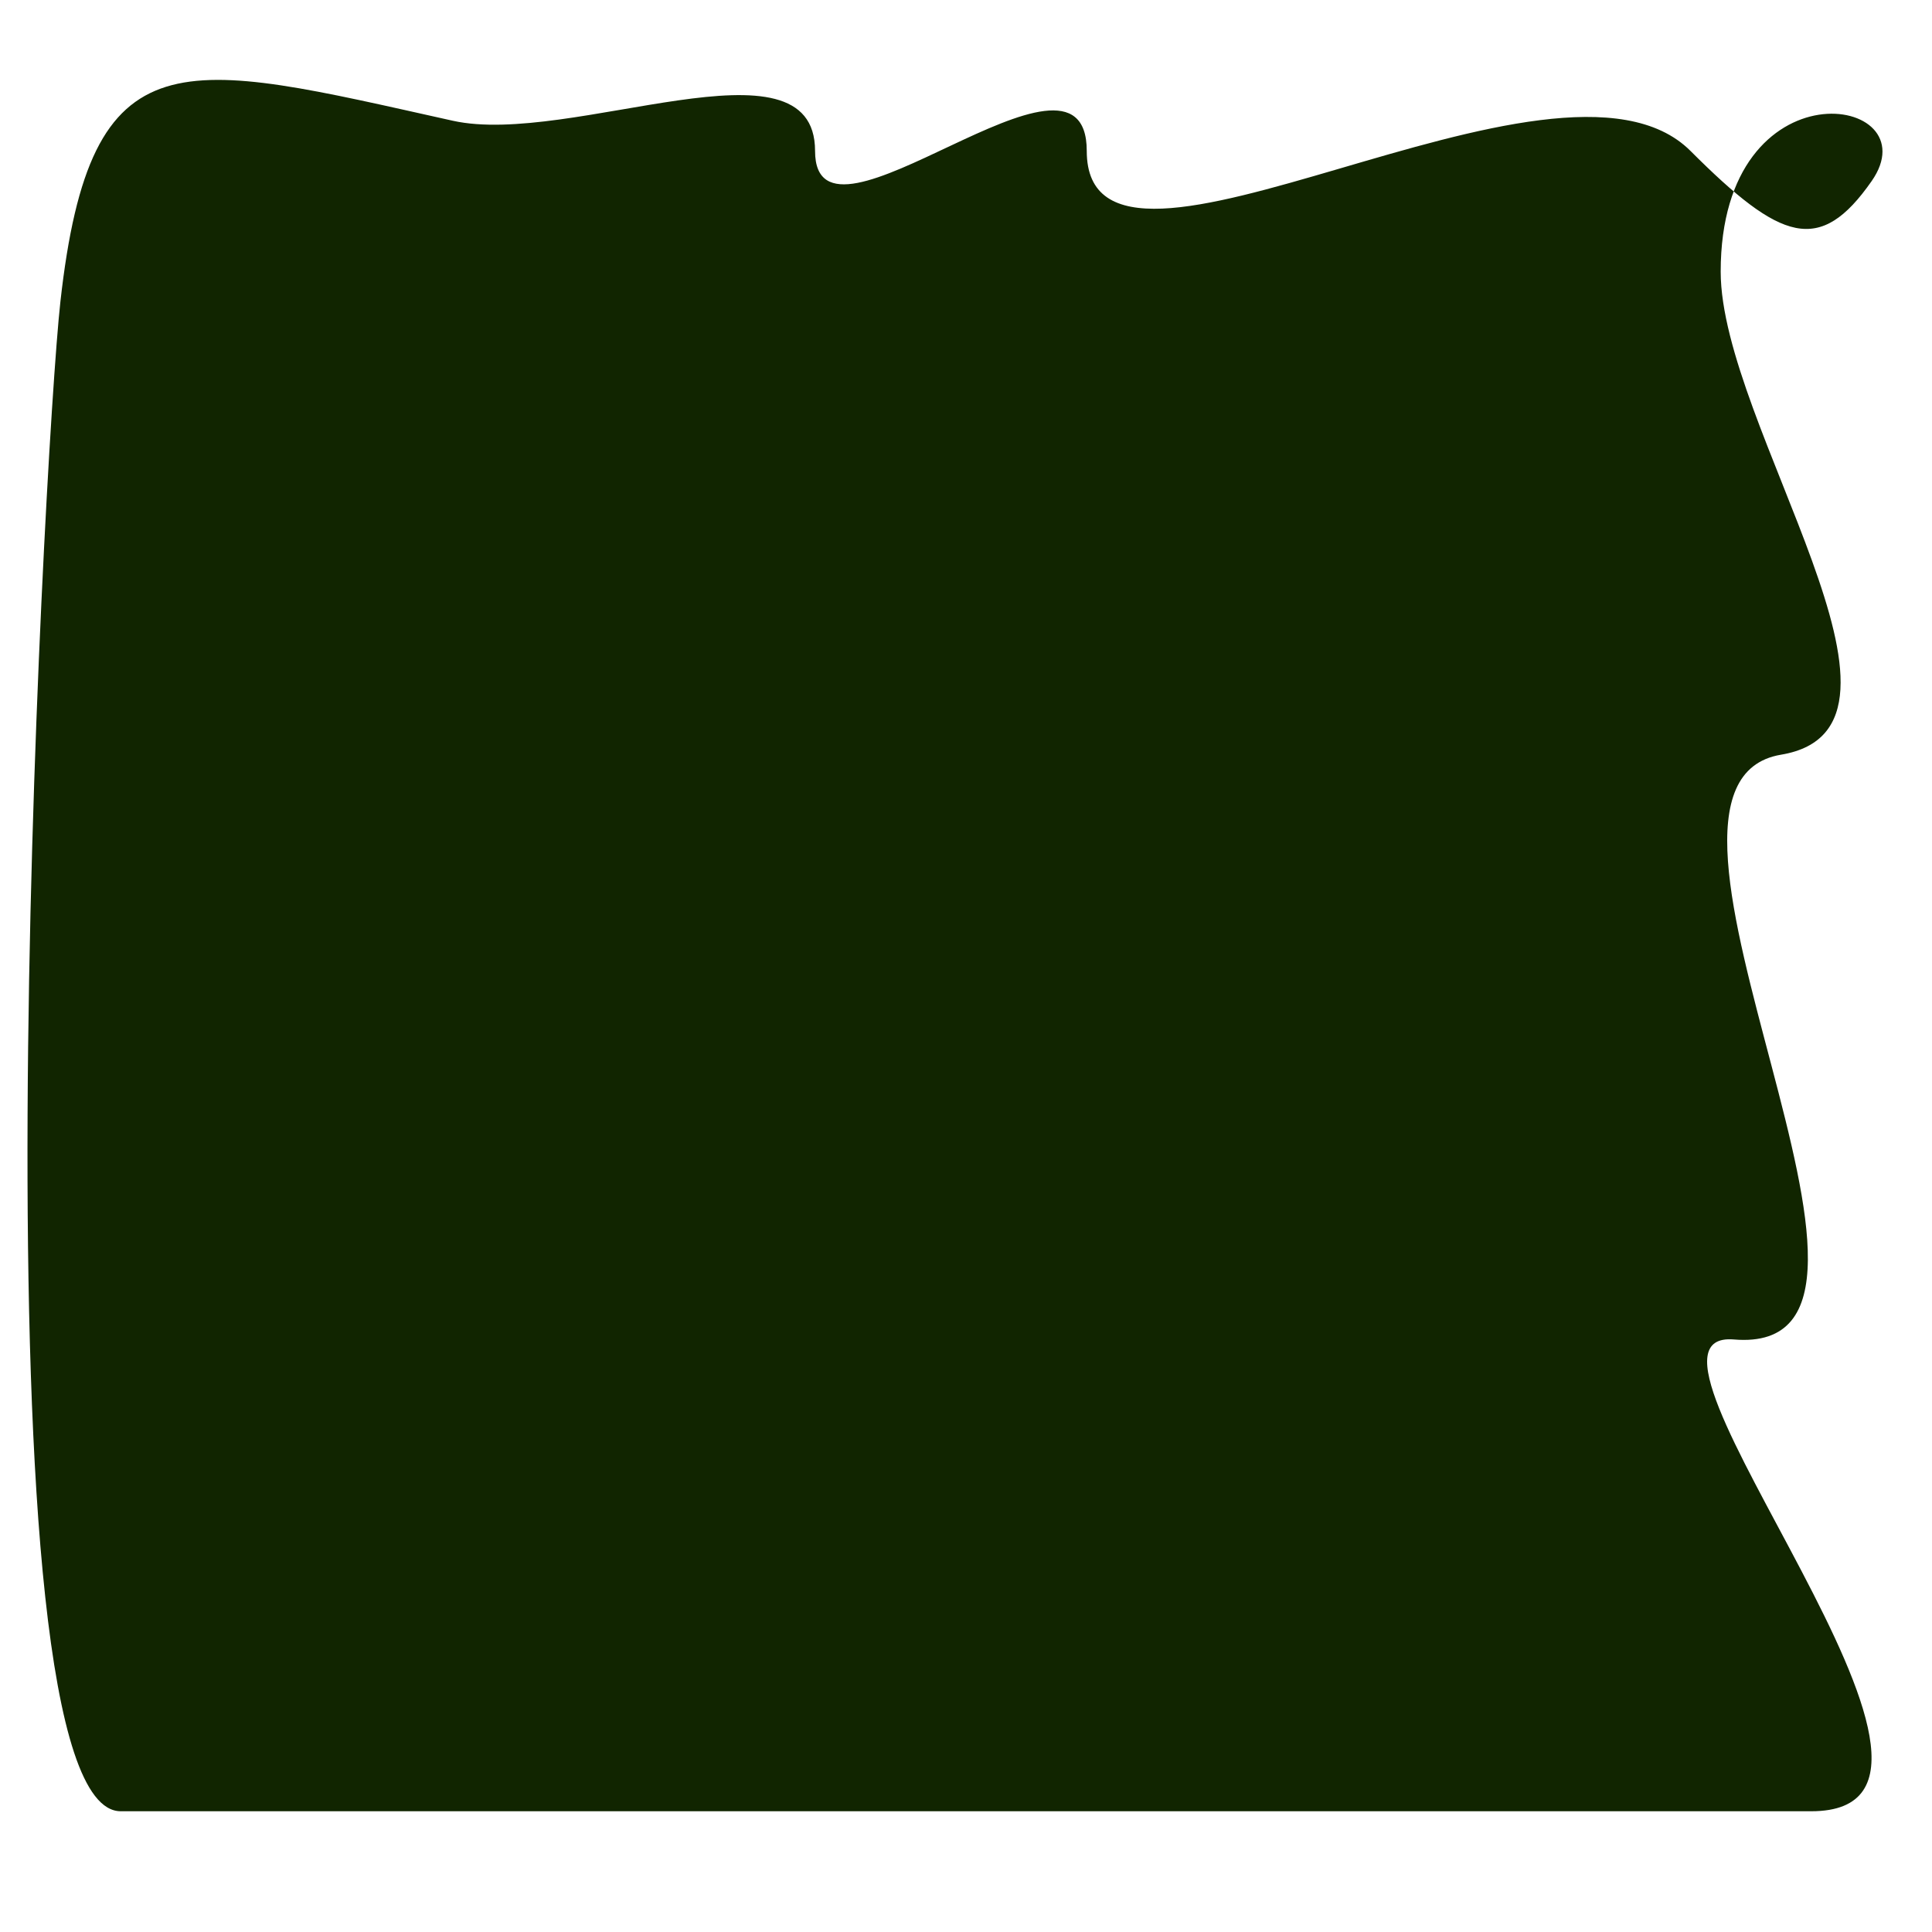 <?xml version="1.0" encoding="UTF-8" standalone="no"?>
<!DOCTYPE svg PUBLIC "-//W3C//DTD SVG 1.1//EN" "http://www.w3.org/Graphics/SVG/1.1/DTD/svg11.dtd">
<!-- Created with Vectornator (http://vectornator.io/) -->
<svg height="100%" stroke-miterlimit="10" style="fill-rule:nonzero;clip-rule:evenodd;stroke-linecap:round;stroke-linejoin:round;" version="1.1" viewBox="0 0 1024 1024" width="100%" xml:space="preserve" xmlns="http://www.w3.org/2000/svg" xmlns:vectornator="http://vectornator.io" xmlns:xlink="http://www.w3.org/1999/xlink">
<defs/>
<g id="Layer-1" vectornator:layerName="Layer 1">
<path d="M32 160C48 16 96 32 240 64C302.476 77.883 432 16 432 80C432 144 576 8.463 576 80C576 176 825.336 9.336 896 80C944 128 964.521 135.356 992 96C1024 50.169 912 32 912 144C912 225.584 1030.41 385.598 944 400C848 416 1034.65 719.64 919.025 709.952C848 704 1072 960 960 960L767.704 960C767.704 960 208 960 64 960C-16 960 22.991 241.085 32 160Z" fill="#112500" fill-rule="nonzero" opacity="1" stroke="none" vectornator:layerName="Rectangle 1"/>
</g>
</svg>
